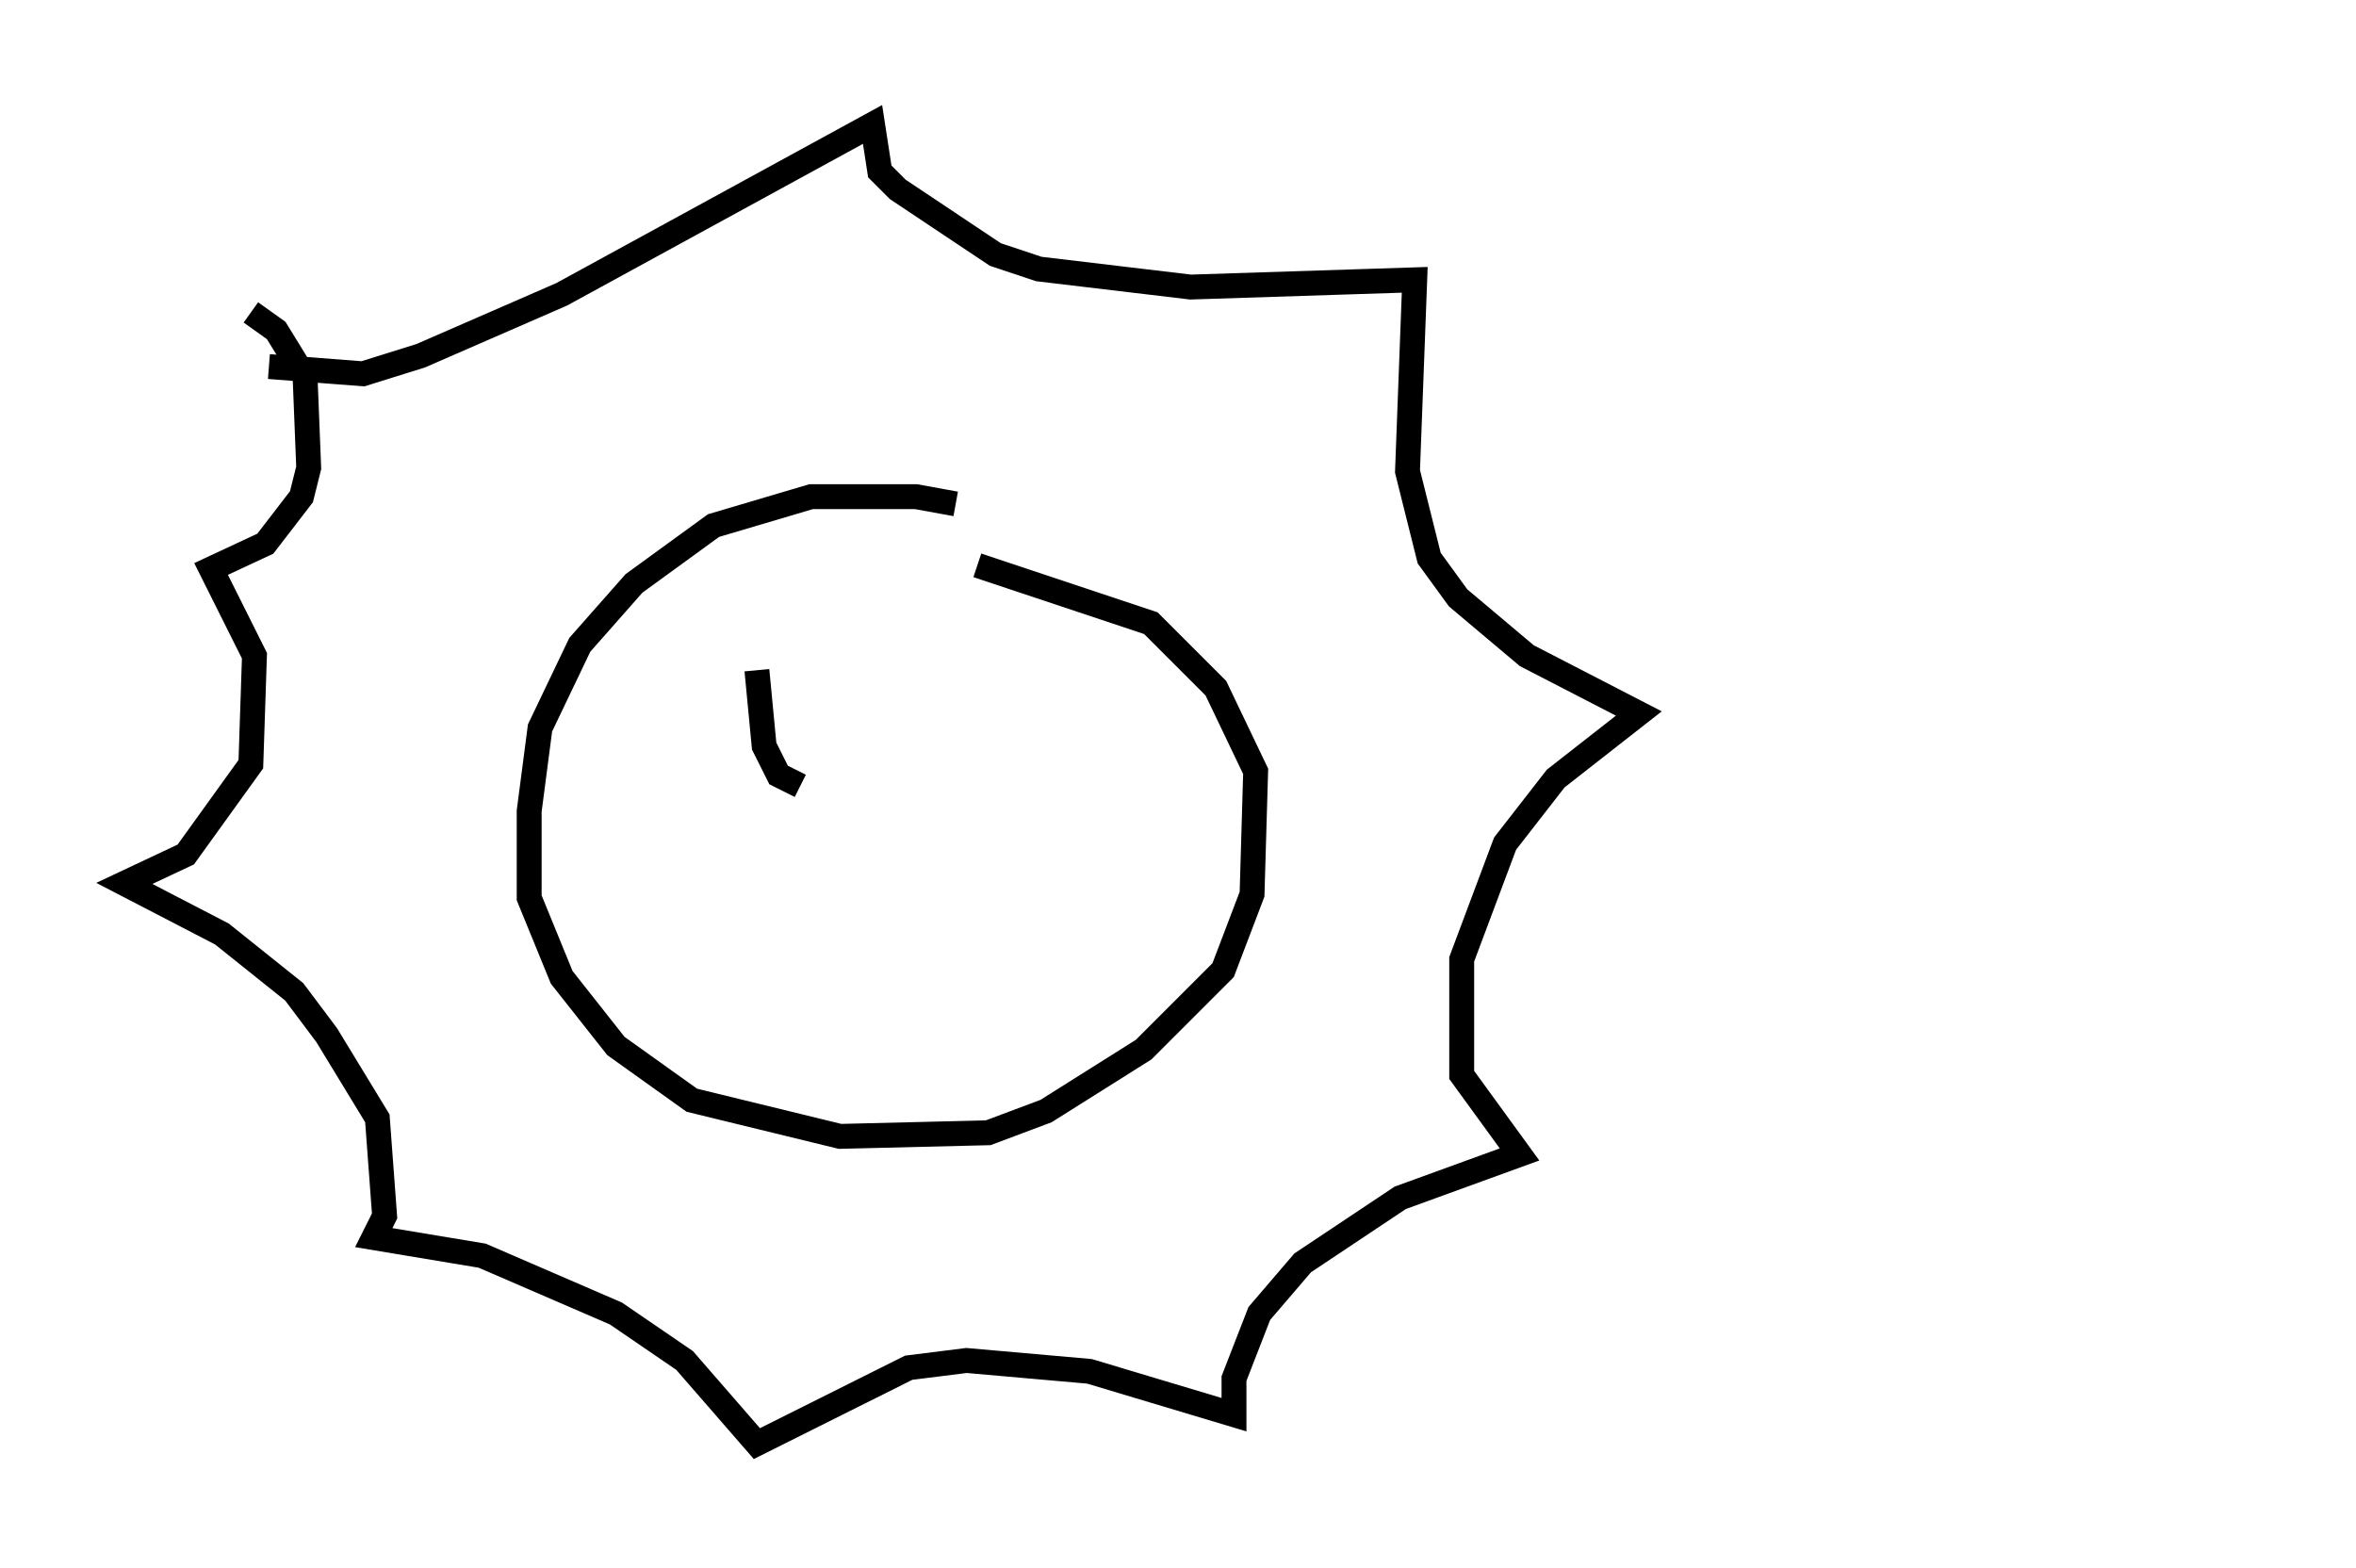 <?xml version="1.0" encoding="utf-8" ?>
<svg baseProfile="full" height="63.017" version="1.1" width="94.681" xmlns="http://www.w3.org/2000/svg" xmlns:ev="http://www.w3.org/2001/xml-events" xmlns:xlink="http://www.w3.org/1999/xlink"><defs /><rect fill="white" height="63.017" width="94.681" x="0" y="0" /><path d="M39.279, 20.978 m-0.872, -0.726 l-1.598, -0.291 -4.212, 0.0 l-3.922, 1.162 -3.196, 2.324 l-2.179, 2.469 -1.598, 3.341 l-0.436, 3.341 0.0, 3.486 l1.307, 3.196 2.179, 2.76 l3.05, 2.179 5.955, 1.453 l5.955, -0.145 2.324, -0.872 l3.922, -2.469 3.196, -3.196 l1.162, -3.05 0.145, -4.939 l-1.598, -3.341 -2.615, -2.615 l-6.972, -2.324 m-28.469, -7.989 l3.777, 0.291 2.324, -0.726 l5.665, -2.469 12.492, -6.827 l0.291, 1.888 0.726, 0.726 l3.922, 2.615 1.743, 0.581 l6.101, 0.726 9.006, -0.291 l-0.291, 7.698 0.872, 3.486 l1.162, 1.598 2.76, 2.324 l4.503, 2.324 -3.341, 2.615 l-2.034, 2.615 -1.743, 4.648 l0.0, 4.648 2.324, 3.196 l-4.793, 1.743 -3.922, 2.615 l-1.743, 2.034 -1.017, 2.615 l0.0, 1.453 -5.81, -1.743 l-4.939, -0.436 -2.324, 0.291 l-6.101, 3.05 -2.905, -3.341 l-2.76, -1.888 -5.374, -2.324 l-4.358, -0.726 0.436, -0.872 l-0.291, -3.922 -2.034, -3.341 l-1.307, -1.743 -2.905, -2.324 l-3.922, -2.034 2.469, -1.162 l2.615, -3.631 0.145, -4.358 l-1.743, -3.486 2.179, -1.017 l1.453, -1.888 0.291, -1.162 l-0.145, -3.631 -1.162, -1.888 l-1.017, -0.726 m79.598, 8.57 l0.0, 0.0 m-59.262, 5.81 l0.291, 3.05 0.581, 1.162 l0.872, 0.436 " fill="none" stroke="black" stroke-width="1" /></svg>